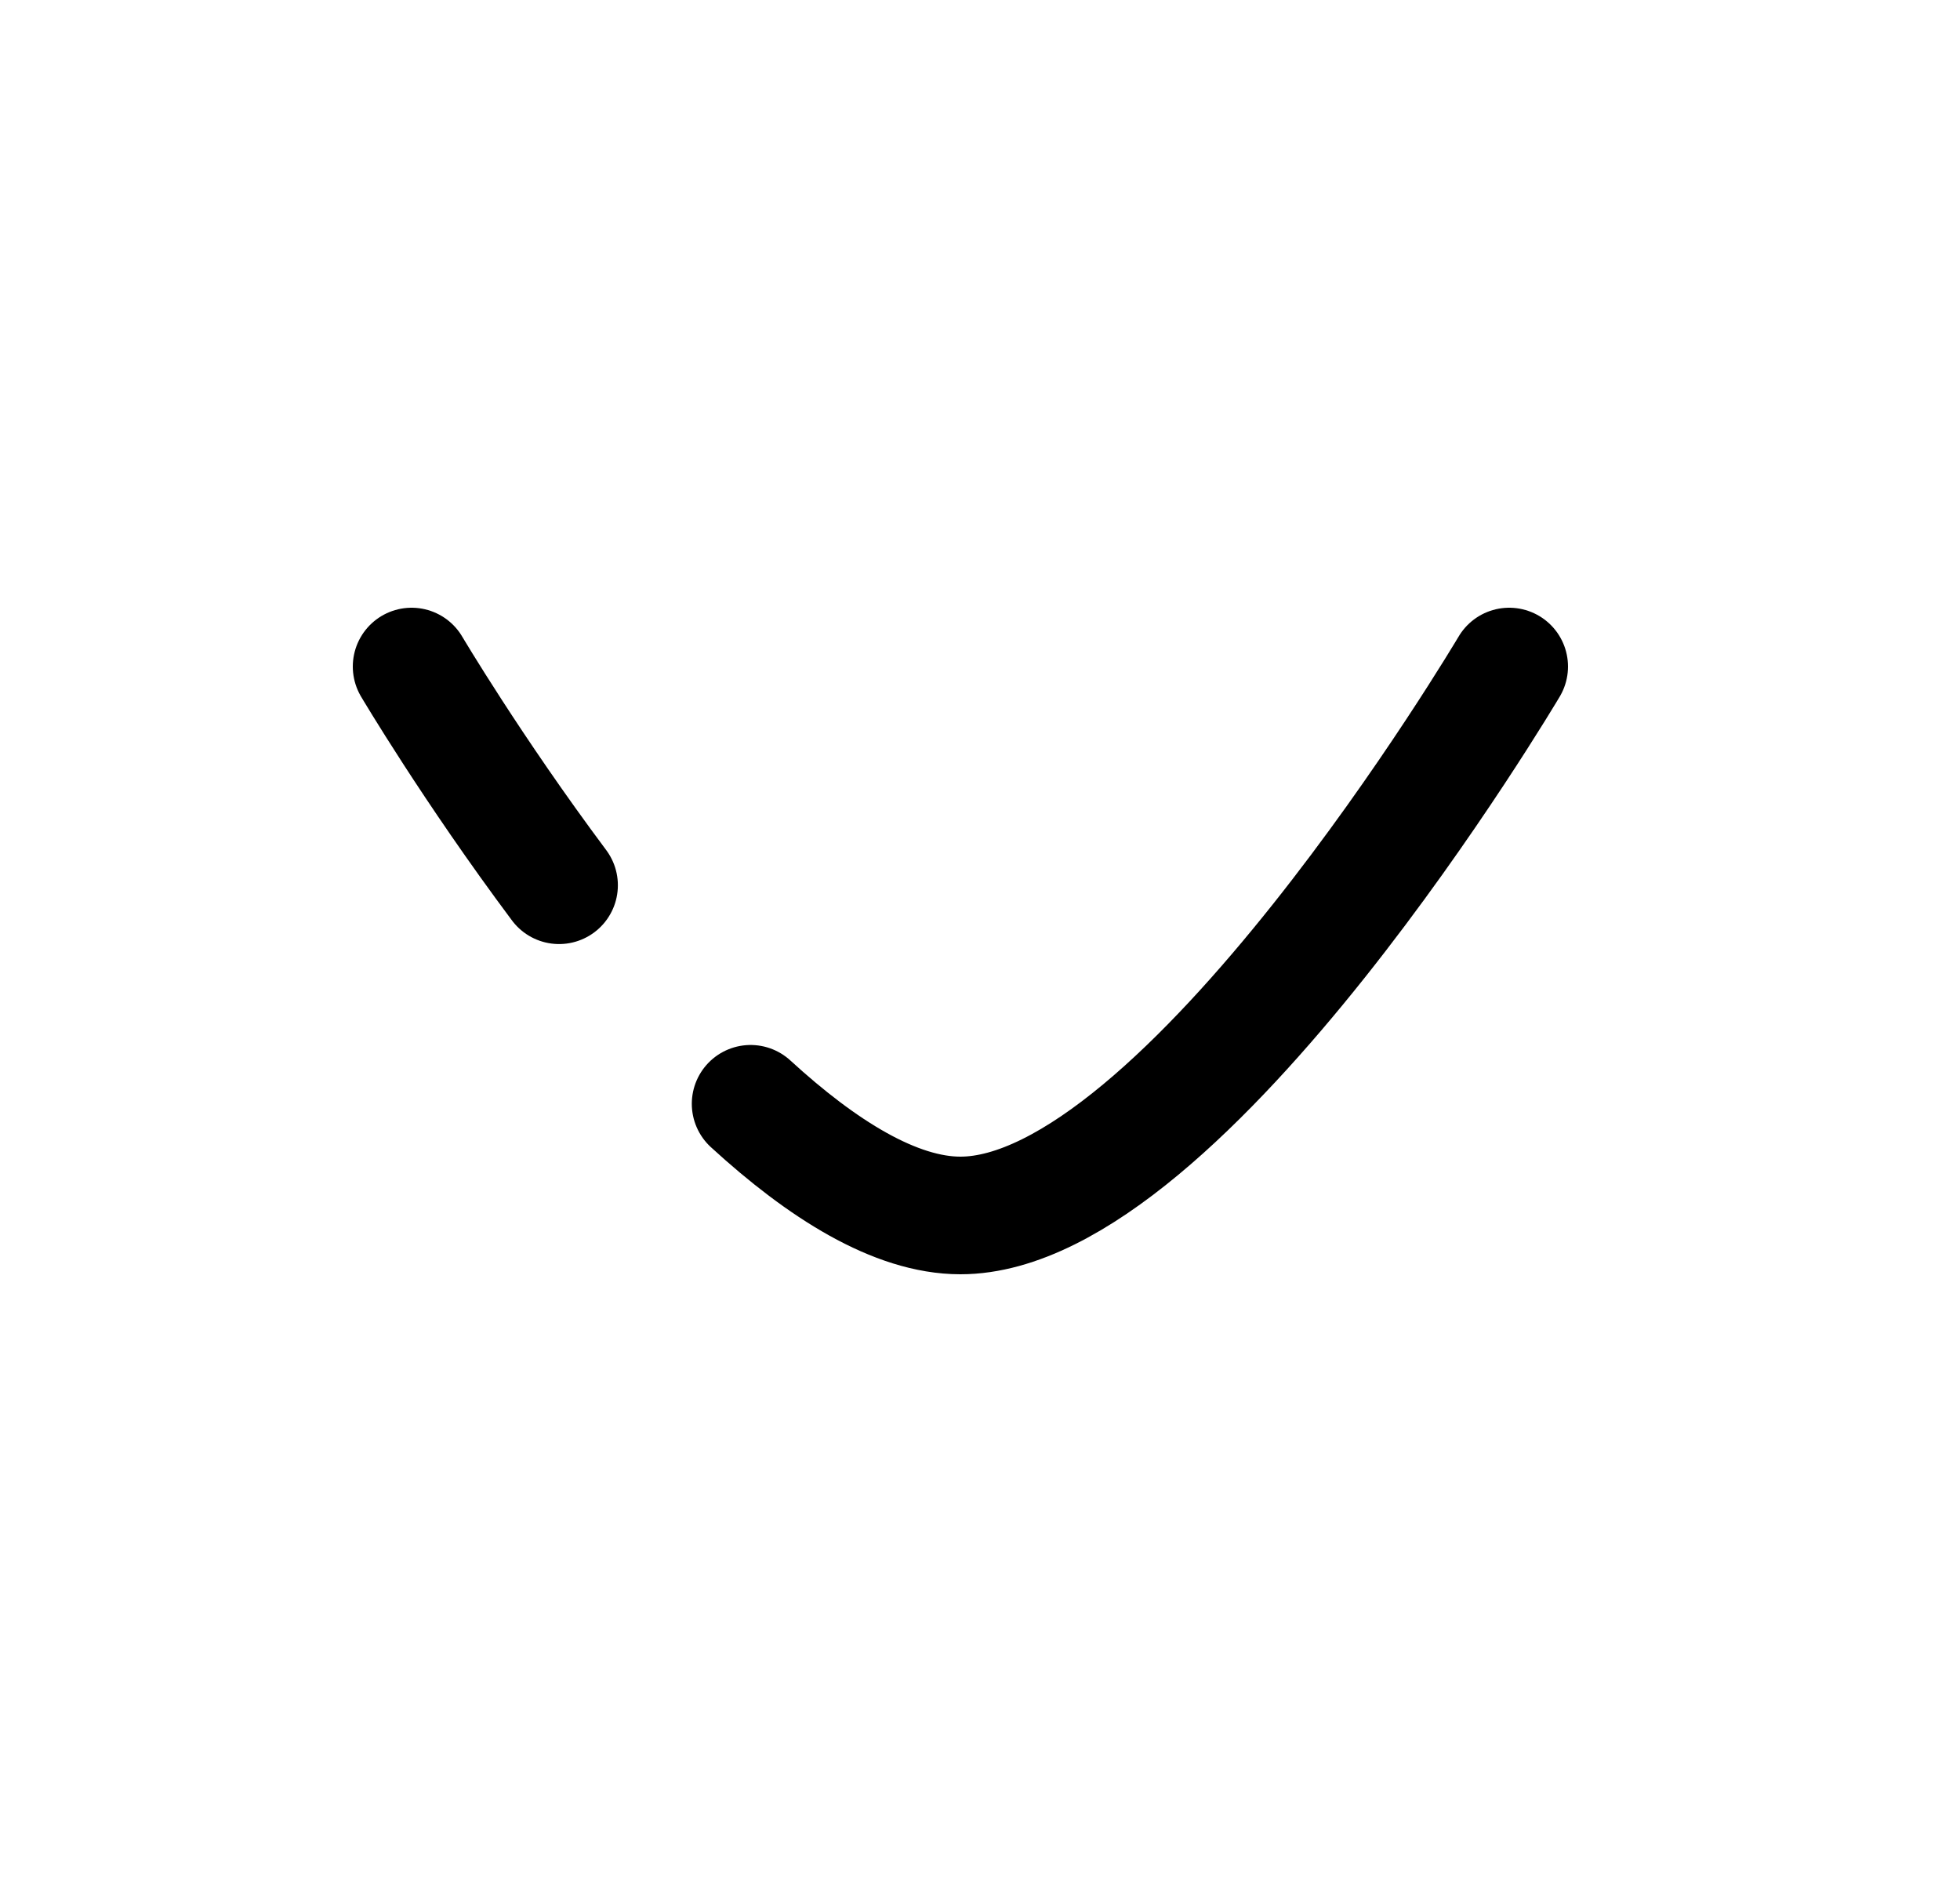 <svg width="25" height="24" viewBox="0 0 25 24" fill="none" xmlns="http://www.w3.org/2000/svg">
<path d="M7.131 11.289C6.023 9.806 5.25 8.5 5.25 8.5" stroke="black" stroke-width="1.5" stroke-linecap="round" stroke-linejoin="round"/>
<path d="M19.25 8.5C19.25 8.5 15.106 15.5 12.25 15.5C11.422 15.5 10.486 14.912 9.574 14.076" stroke="black" stroke-width="1.5" stroke-linecap="round" stroke-linejoin="round"/>
</svg>